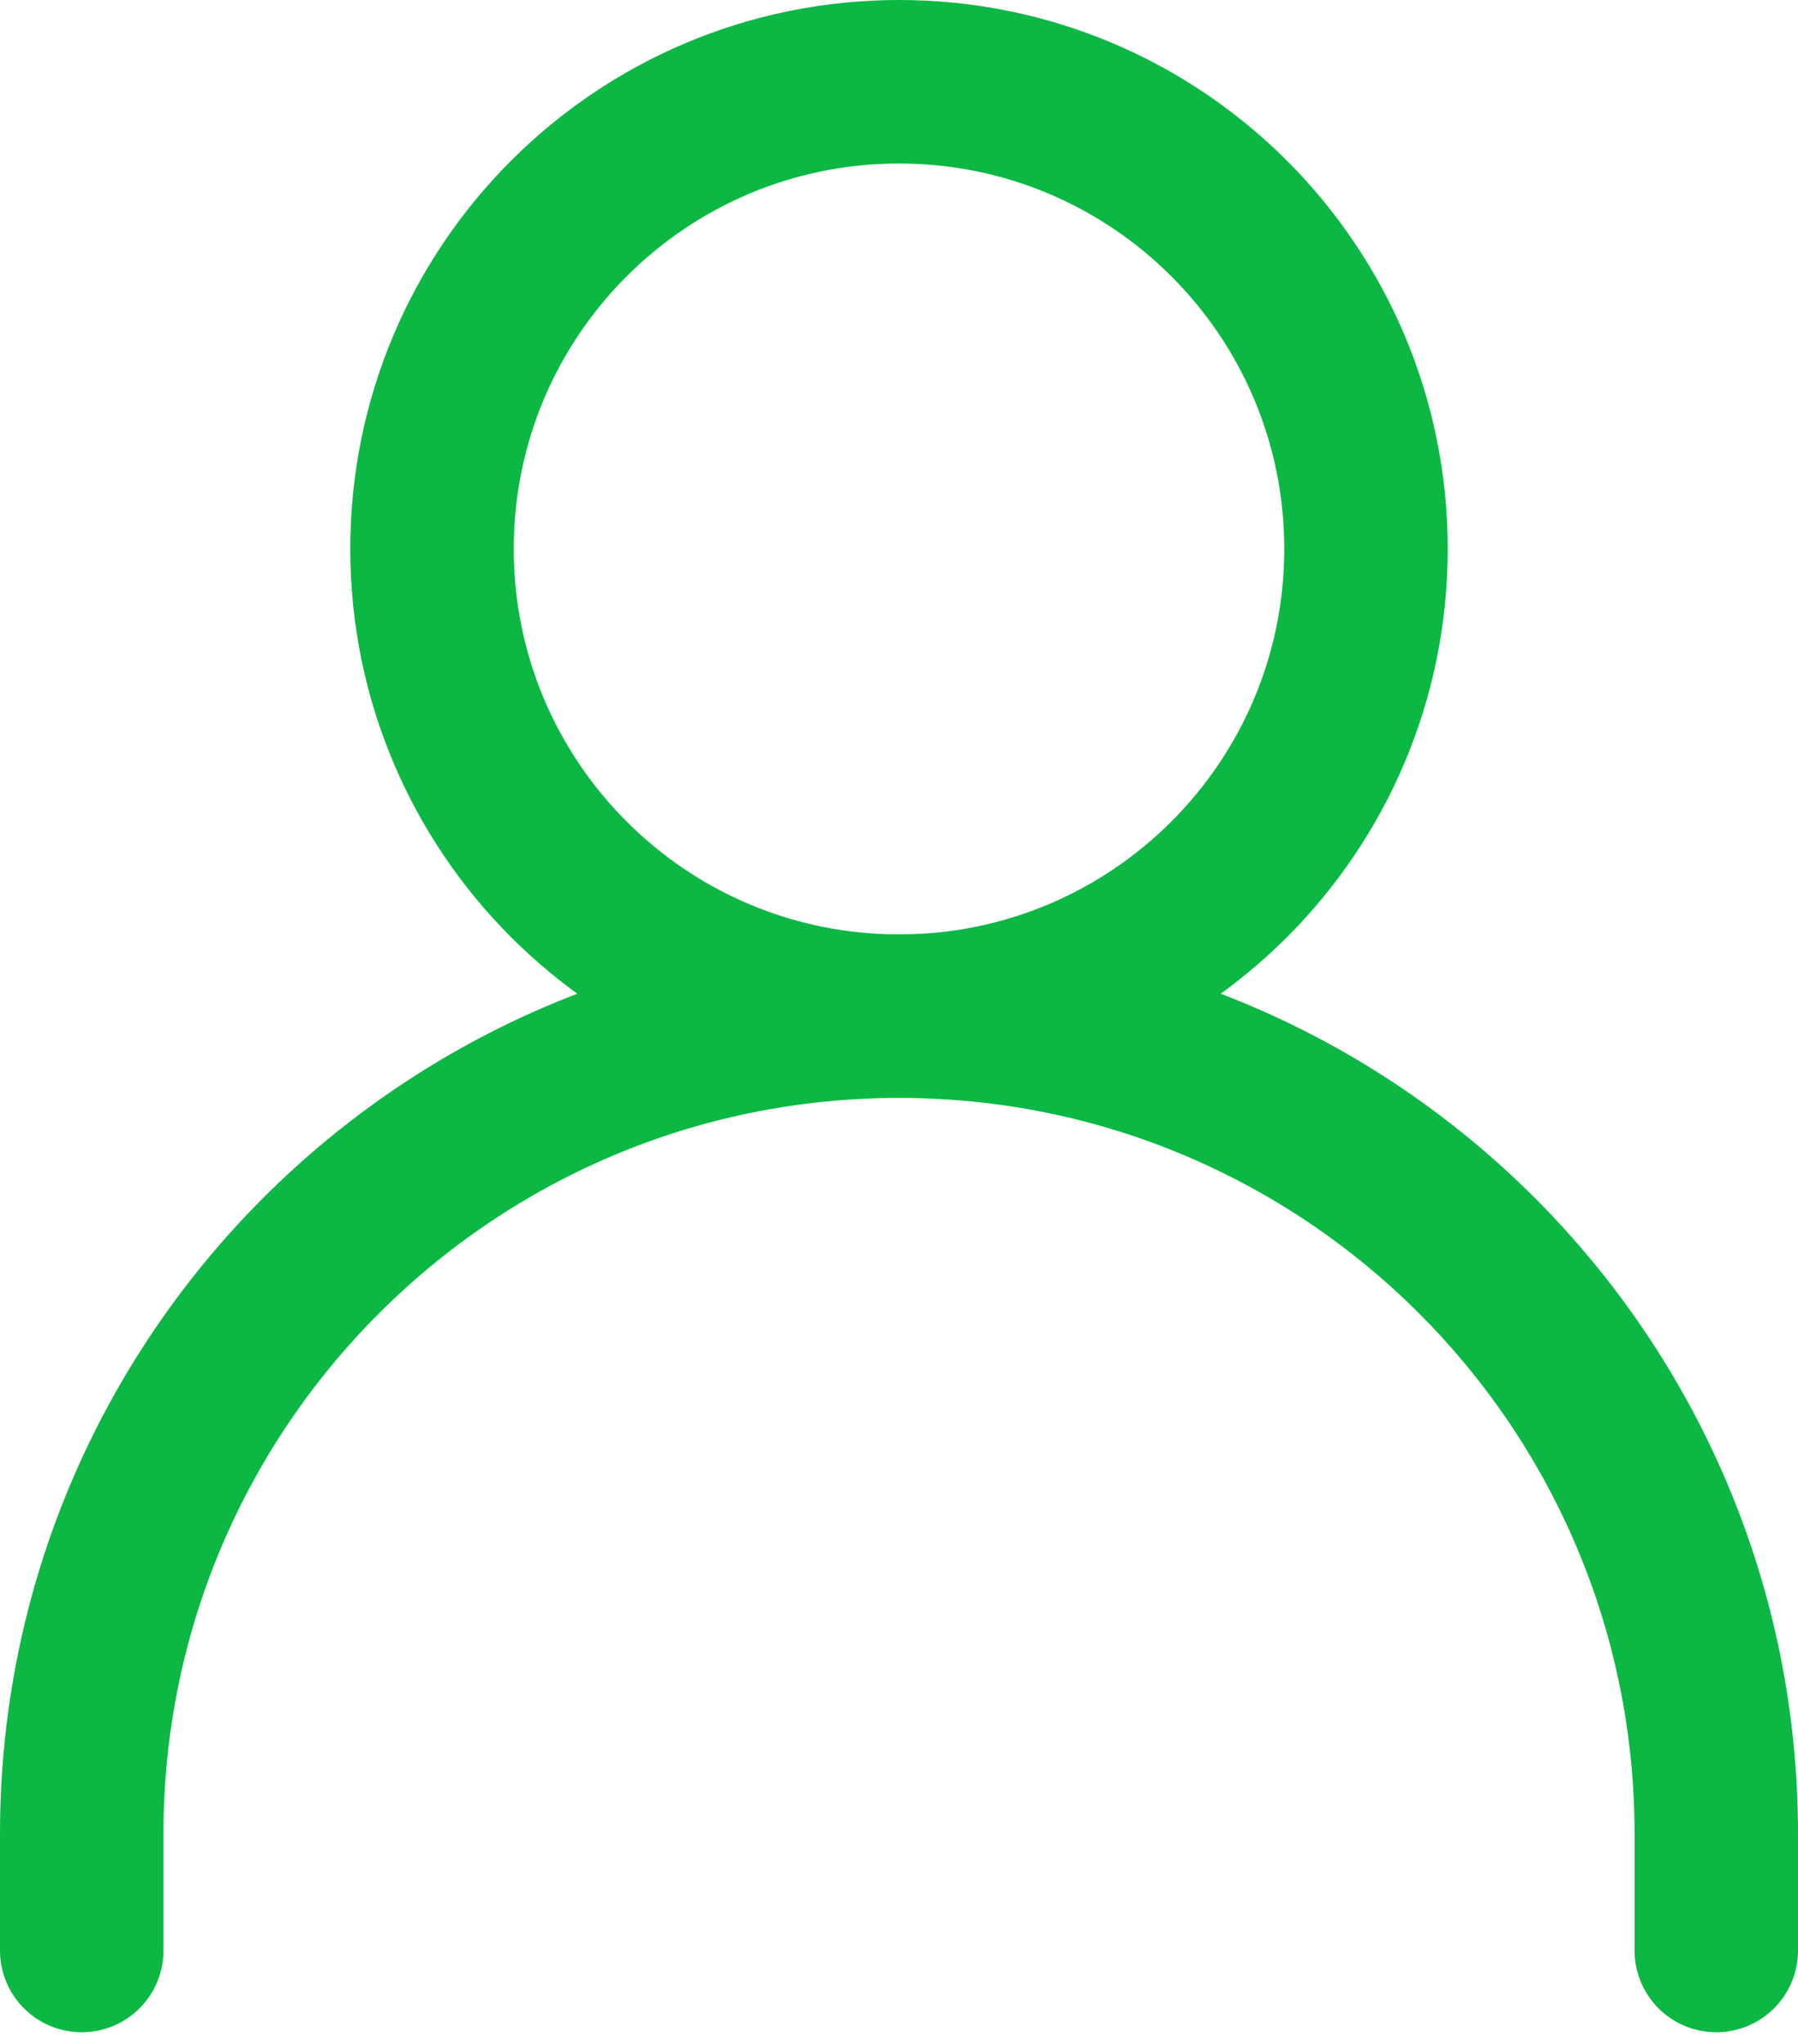 <svg width="22" height="25" viewBox="0 0 22 25" fill="none" xmlns="http://www.w3.org/2000/svg">
<path d="M1 23.857V22.429C1 16.906 5.477 12.429 11 12.429C16.523 12.429 21 16.906 21 22.429V23.857" stroke="#0AB843" stroke-width="2" stroke-linecap="round" stroke-linejoin="round"/>
<path d="M11 12.429C14.156 12.429 16.714 9.87 16.714 6.714C16.714 3.558 14.156 1 11 1C7.844 1 5.286 3.558 5.286 6.714C5.286 9.87 7.844 12.429 11 12.429Z" stroke="#0AB843" stroke-width="2" stroke-linecap="round" stroke-linejoin="round"/>
</svg>
